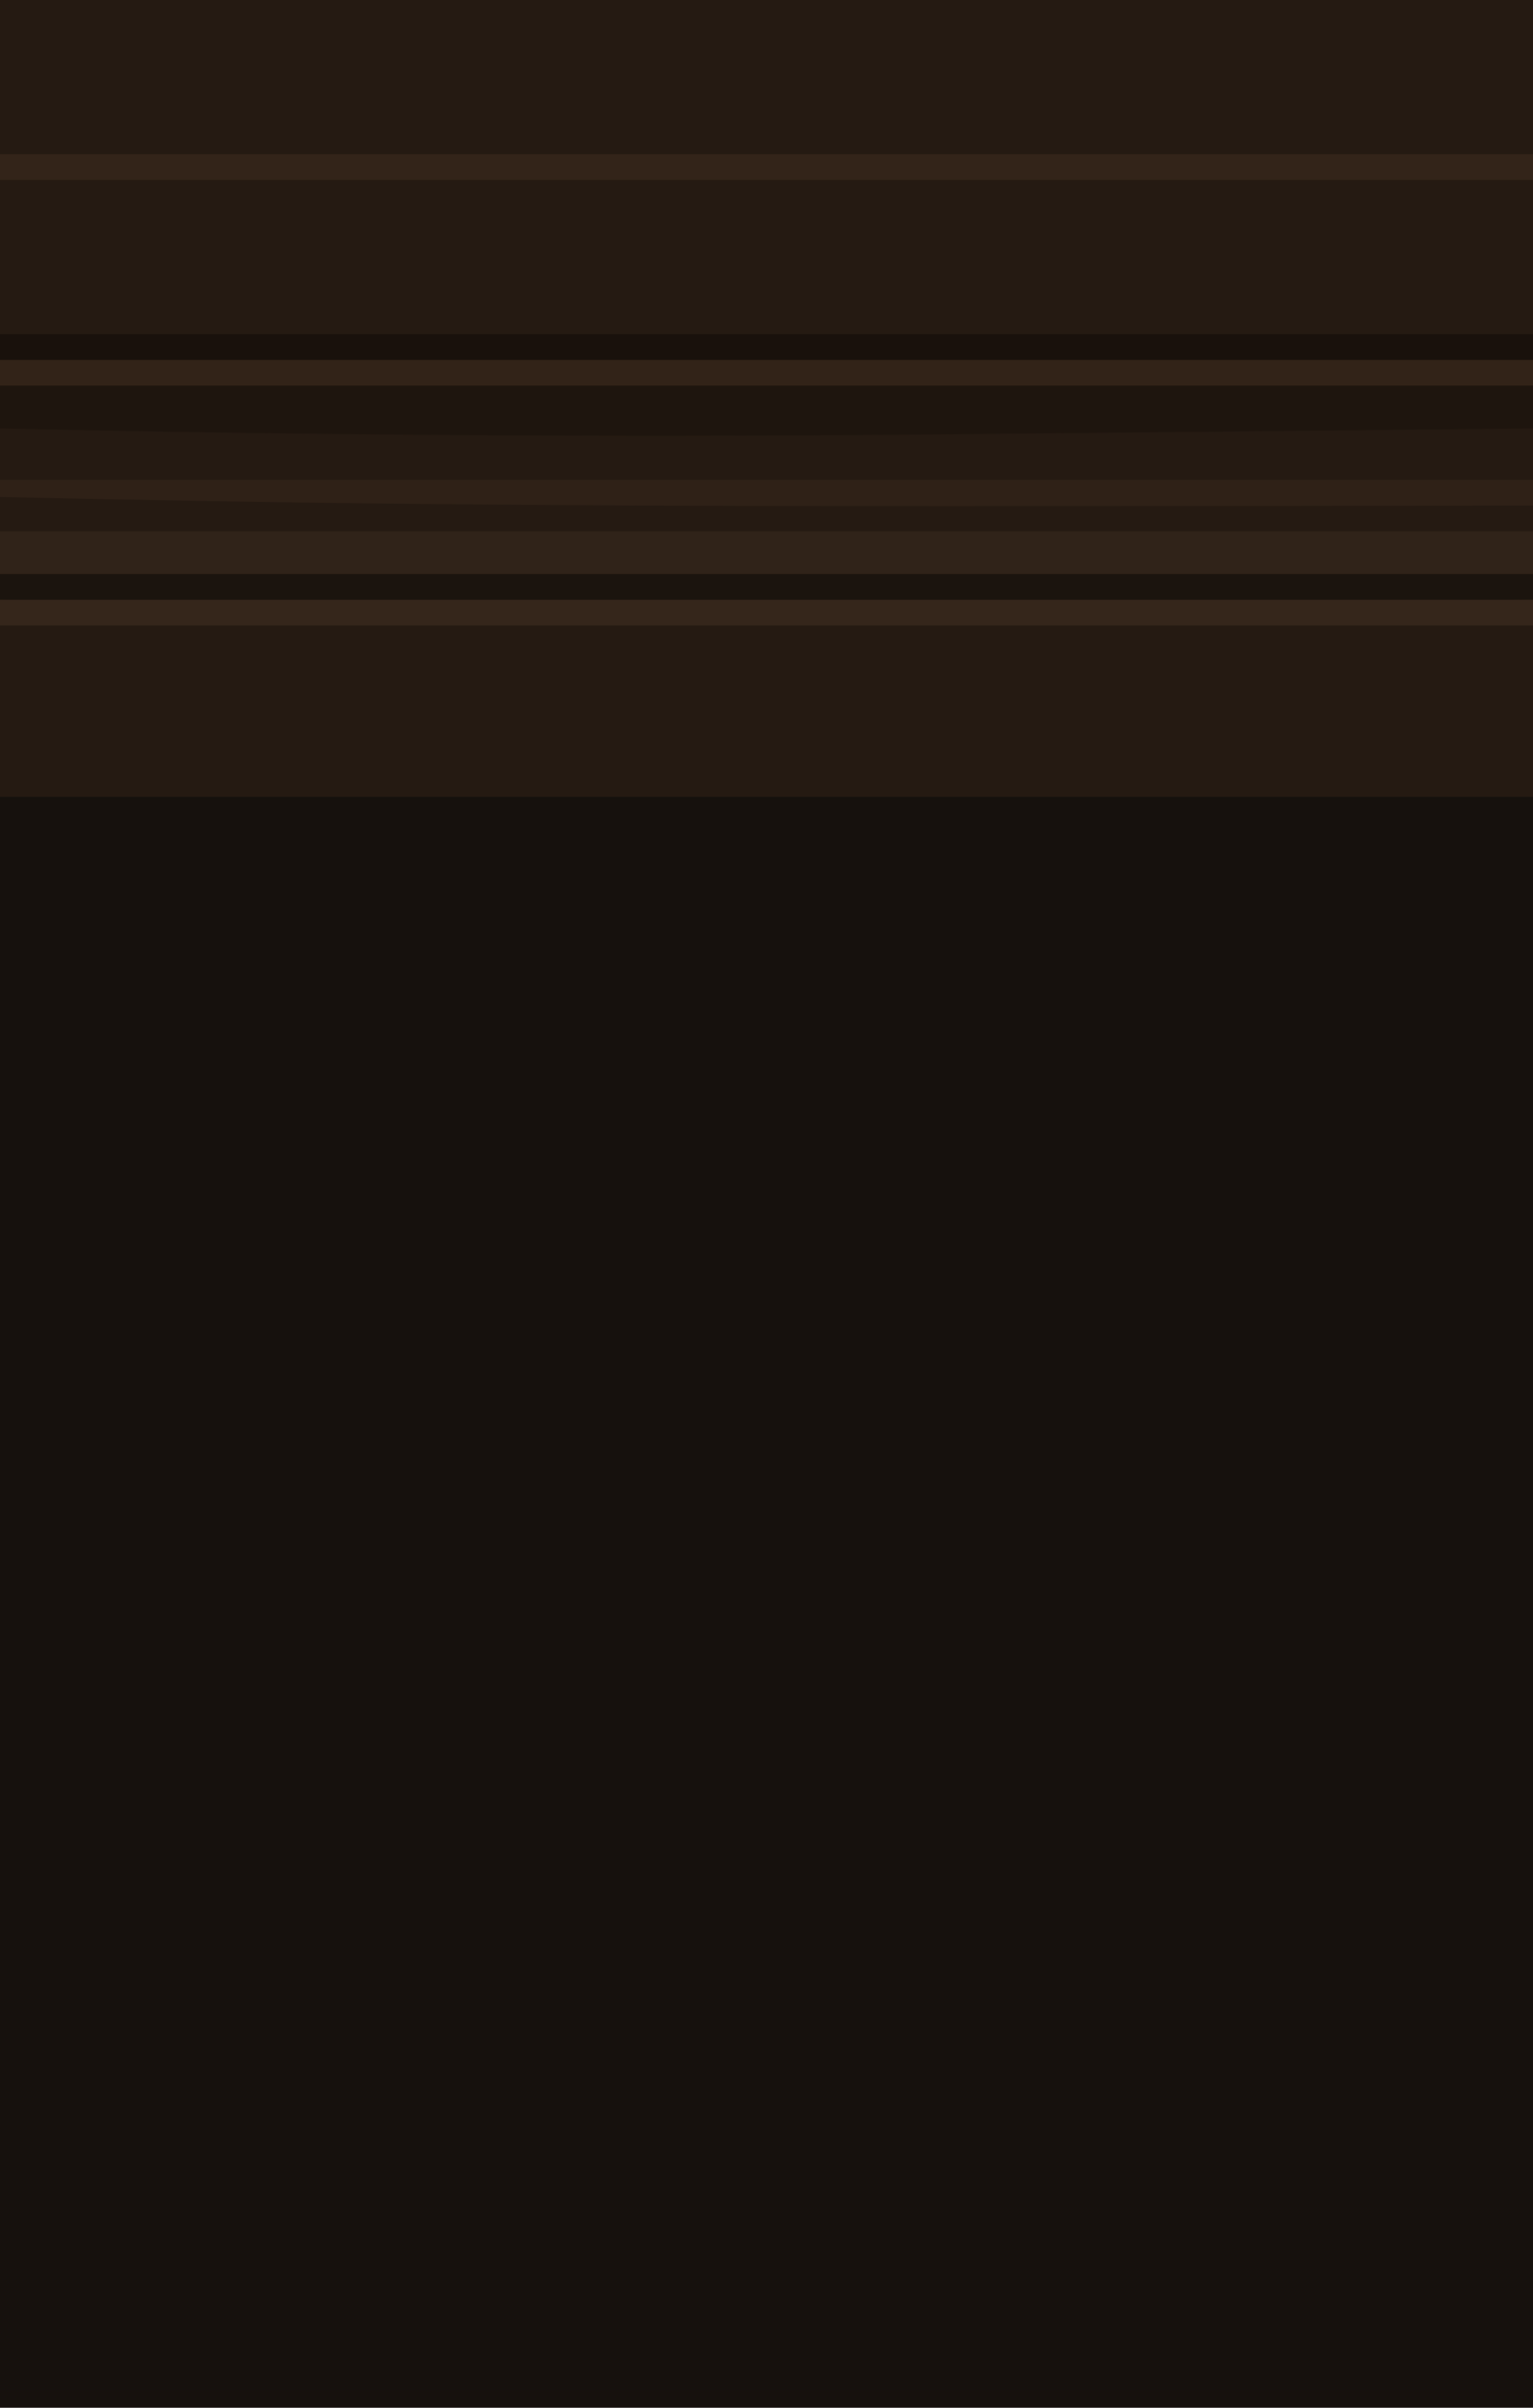 <?xml version="1.0" encoding="UTF-8"?>
<svg version="1.1" xmlns="http://www.w3.org/2000/svg" width="179" height="281">
<path d="M0 0 C59.07 0 118.14 0 179 0 C179 92.73 179 185.46 179 281 C119.93 281 60.86 281 0 281 C0 188.27 0 95.54 0 0 Z " fill="#16110D" transform="translate(0,0)"/>
<path d="M0 0 C59.07 0 118.14 0 179 0 C179 30.69 179 61.38 179 93 C119.93 93 60.86 93 0 93 C0 62.31 0 31.62 0 0 Z " fill="#251A12" transform="translate(0,0)"/>
<path d="M0 0 C59.07 0 118.14 0 179 0 C179 1.65 179 3.3 179 5 C164.373 5.158 149.746 5.305 135.119 5.443 C128.319 5.507 121.52 5.574 114.72 5.648 C76.451 6.062 38.26 5.864 0 5 C0 3.35 0 1.7 0 0 Z " fill="#1E150E" transform="translate(0,45)"/>
<path d="M0 0 C59.07 0 118.14 0 179 0 C179 1.65 179 3.3 179 5 C119.93 5 60.86 5 0 5 C0 3.35 0 1.7 0 0 Z " fill="#302319" transform="translate(0,62)"/>
<path d="M0 0 C59.07 0 118.14 0 179 0 C179 0.99 179 1.98 179 3 C166.115 3.132 153.231 3.262 140.346 3.391 C134.361 3.451 128.375 3.511 122.39 3.573 C116.593 3.632 110.796 3.69 105 3.748 C102.809 3.77 100.618 3.792 98.428 3.815 C78.64 4.02 58.848 4.199 39.062 3.781 C37.92 3.759 36.778 3.737 35.601 3.714 C32.067 3.645 28.534 3.573 25 3.5 C22.556 3.452 20.112 3.403 17.668 3.355 C11.779 3.239 5.889 3.121 0 3 C0 2.01 0 1.02 0 0 Z " fill="#1B140E" transform="translate(0,67)"/>
<path d="M0 0 C59.07 0 118.14 0 179 0 C179 0.99 179 1.98 179 3 C119.93 3 60.86 3 0 3 C0 2.01 0 1.02 0 0 Z " fill="#322318" transform="translate(0,42)"/>
<path d="M0 0 C59.07 0 118.14 0 179 0 C179 0.99 179 1.98 179 3 C119.93 3 60.86 3 0 3 C0 2.01 0 1.02 0 0 Z " fill="#19110C" transform="translate(0,39)"/>
<path d="M0 0 C59.07 0 118.14 0 179 0 C179 0.99 179 1.98 179 3 C119.93 3 60.86 3 0 3 C0 2.01 0 1.02 0 0 Z " fill="#332419" transform="translate(0,18)"/>
<path d="M0 0 C59.07 0 118.14 0 179 0 C179 0.99 179 1.98 179 3 C119.93 3 60.86 3 0 3 C0 2.01 0 1.02 0 0 Z " fill="#35261B" transform="translate(0,70)"/>
<path d="M0 0 C59.07 0 118.14 0 179 0 C179 0.99 179 1.98 179 3 C161.542 3.031 144.083 3.051 126.625 3.062 C124.697 3.064 124.697 3.064 122.729 3.065 C90.462 3.084 58.2 3.058 25.938 2.5 C25.245 2.488 24.553 2.476 23.839 2.464 C15.892 2.325 7.946 2.173 0 2 C0 1.34 0 0.68 0 0 Z " fill="#2F2117" transform="translate(0,56)"/>
</svg>
